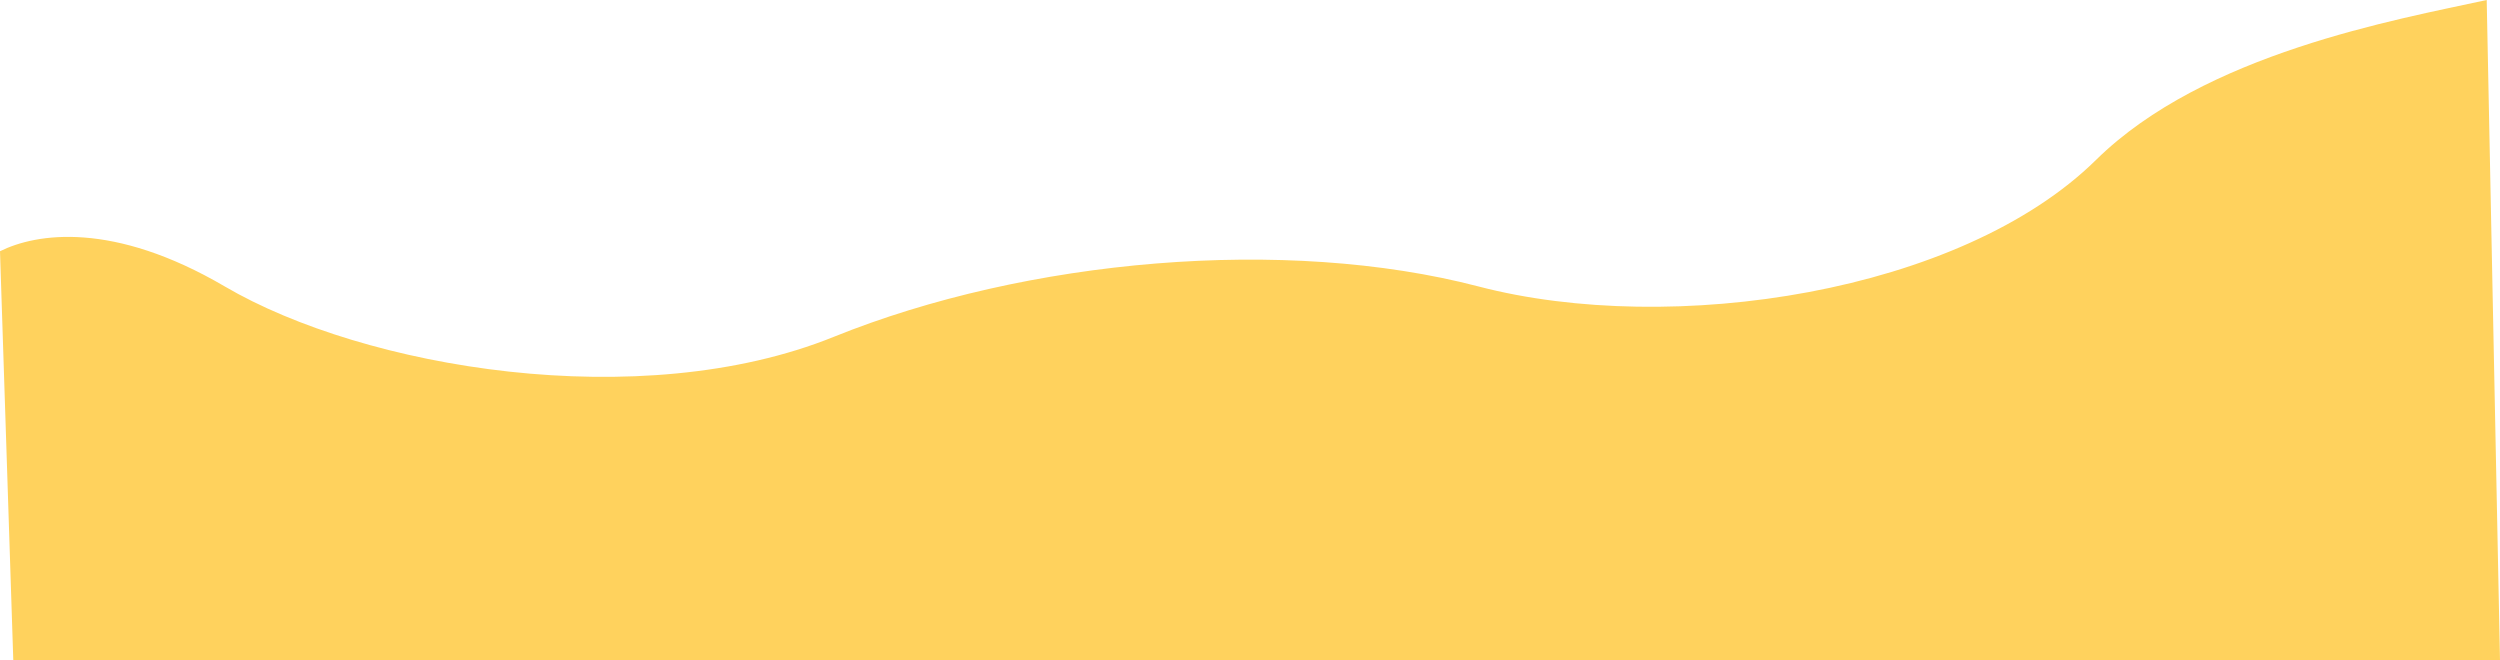 <svg width="1128" height="298" viewBox="0 0 1128 298" fill="none" xmlns="http://www.w3.org/2000/svg">
<path d="M101.418 129.248C51.005 99.706 16.411 105.202 0 113.36L6 298H1128L1122 0C1081.3 8.874 994.587 24.046 945.749 72.138C884.701 132.254 754.236 152.006 667.095 129.248C579.954 106.49 463.274 116.795 376.133 152.006C288.993 187.216 164.435 166.176 101.418 129.248Z" fill="#FFD25D"/>
</svg>
